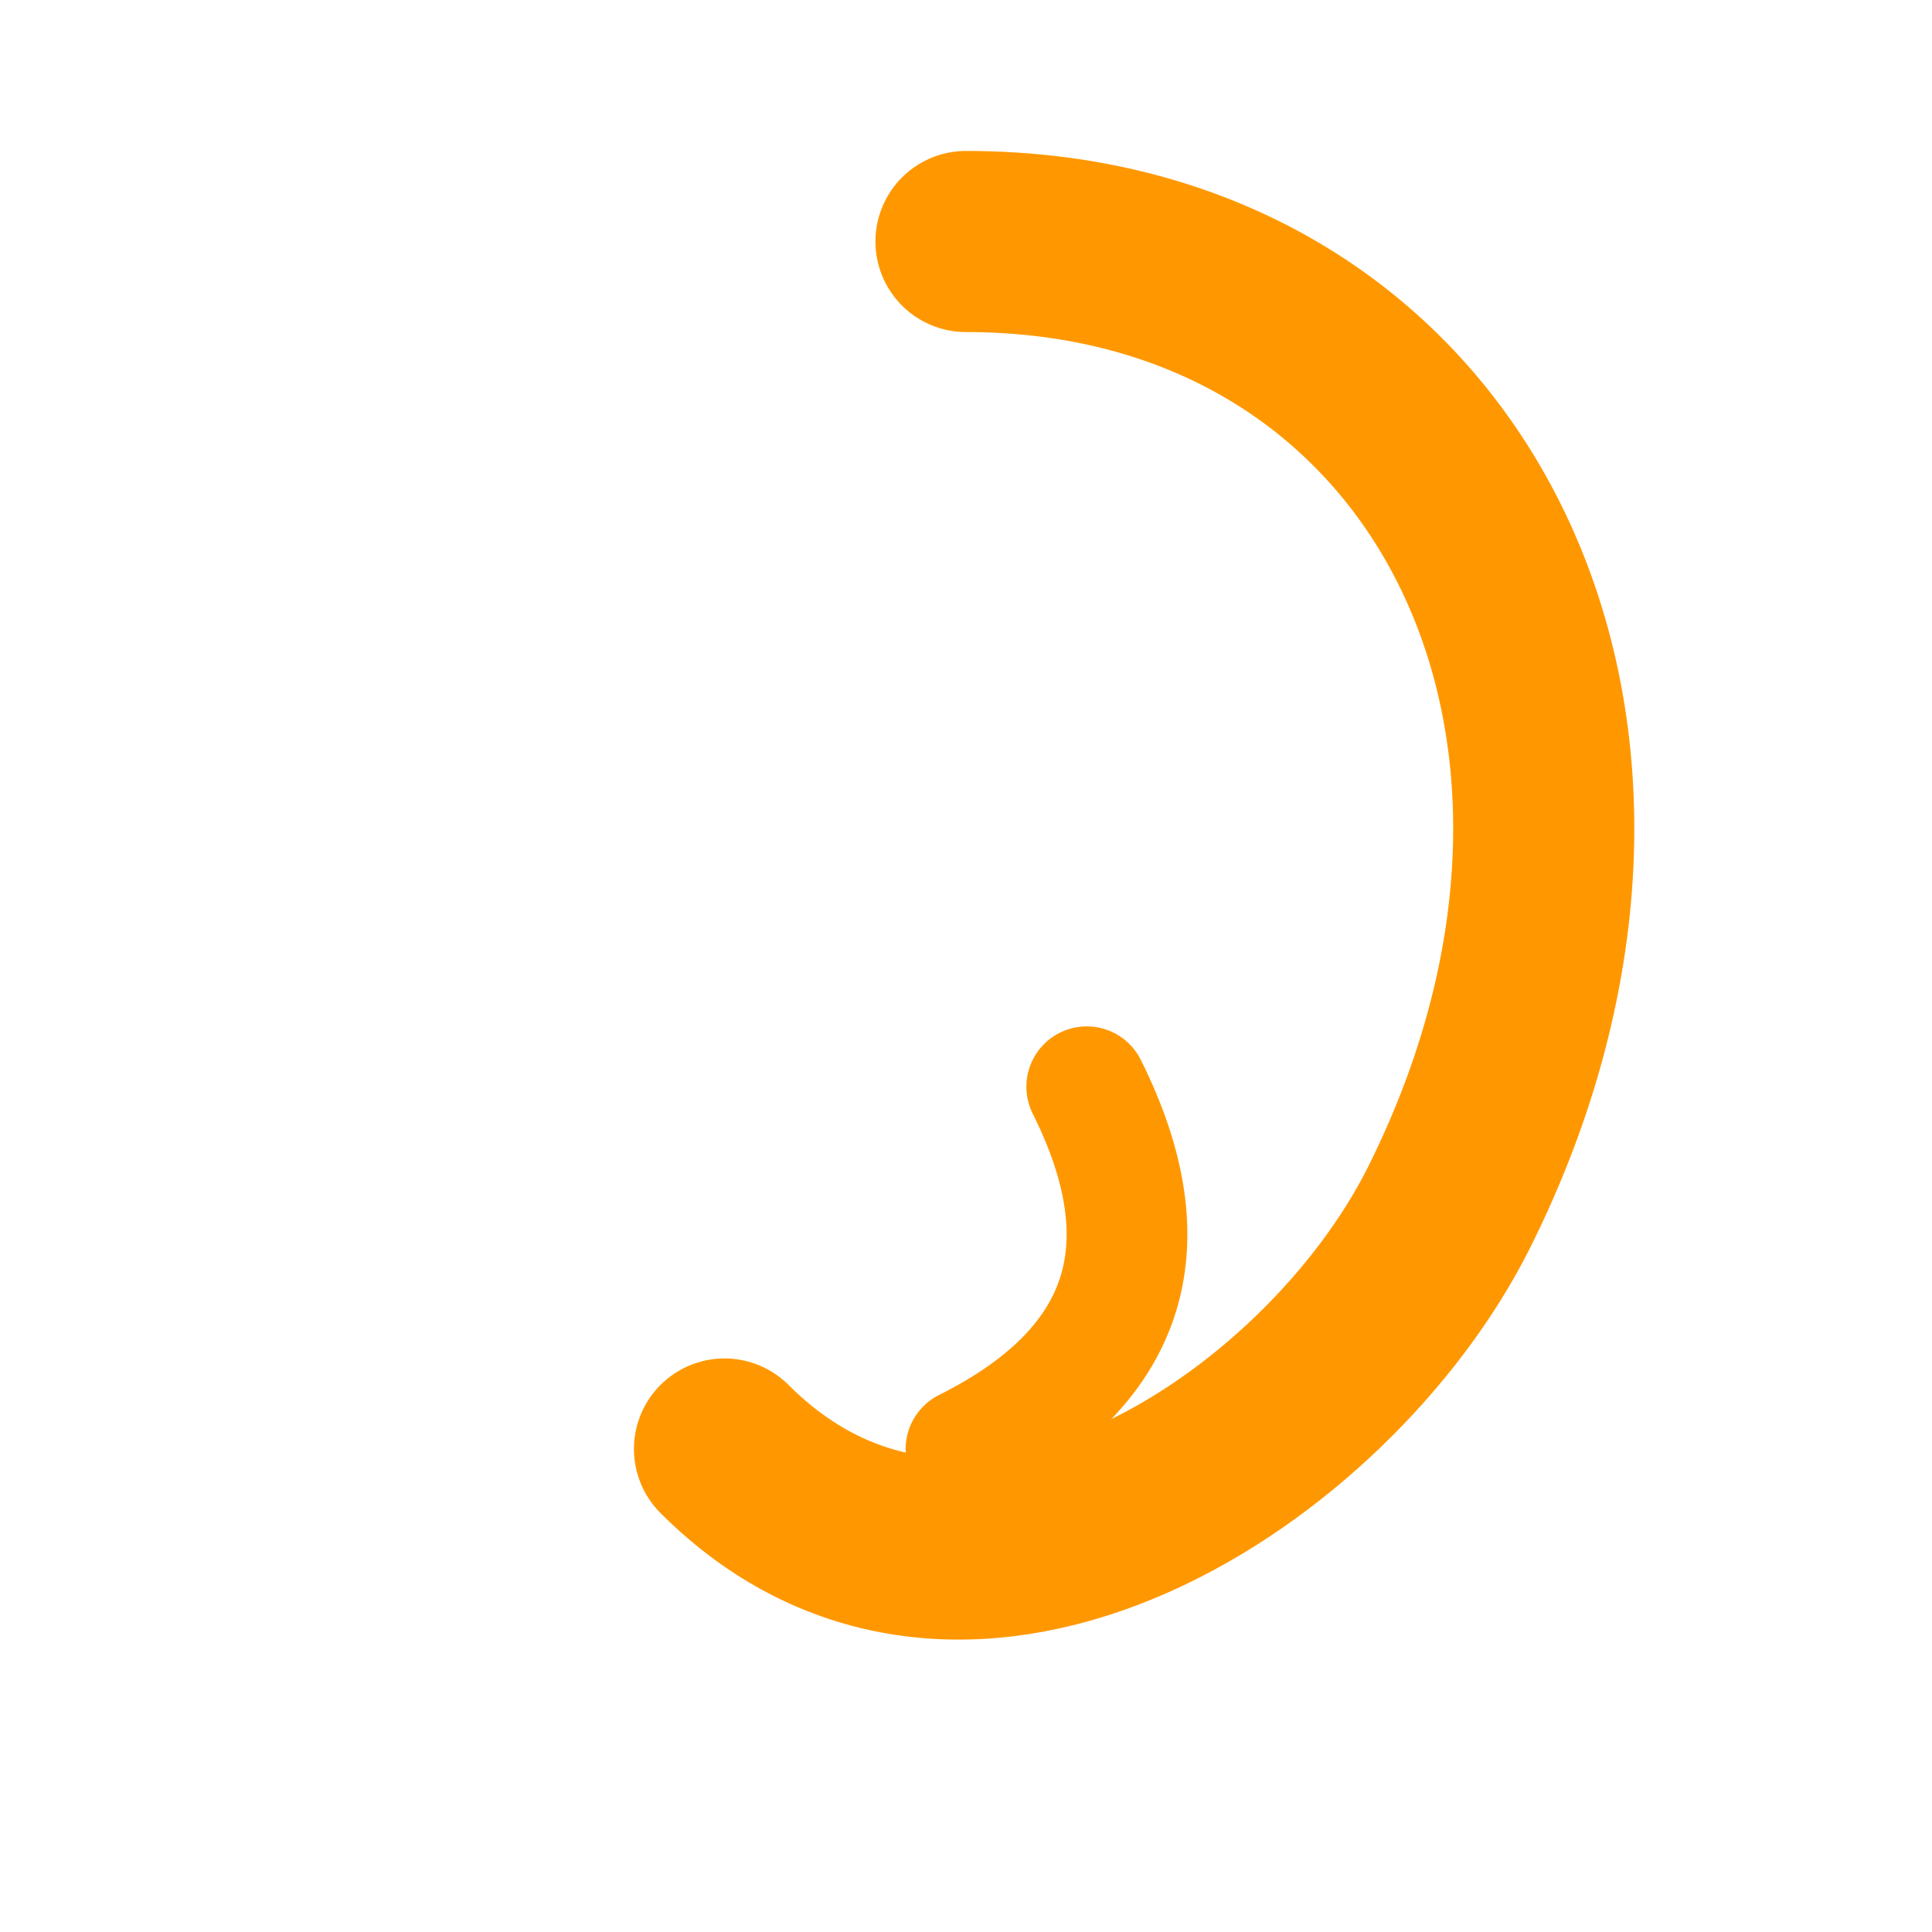 <svg xmlns="http://www.w3.org/2000/svg" viewBox="0 0 64 64" width="32" height="32" aria-label="Favicon oreja naranja">
  <path d="M32 8
    C48 8, 56 24, 48 40
    C44 48, 32 56, 24 48" 
    fill="none" 
    stroke="#ff9800" 
    stroke-width="6" 
    stroke-linecap="round" 
    stroke-linejoin="round"/>
  <path d="M36 36
    Q40 44, 32 48" 
    fill="none" 
    stroke="#ff9800" 
    stroke-width="4" 
    stroke-linecap="round"/>
</svg>
